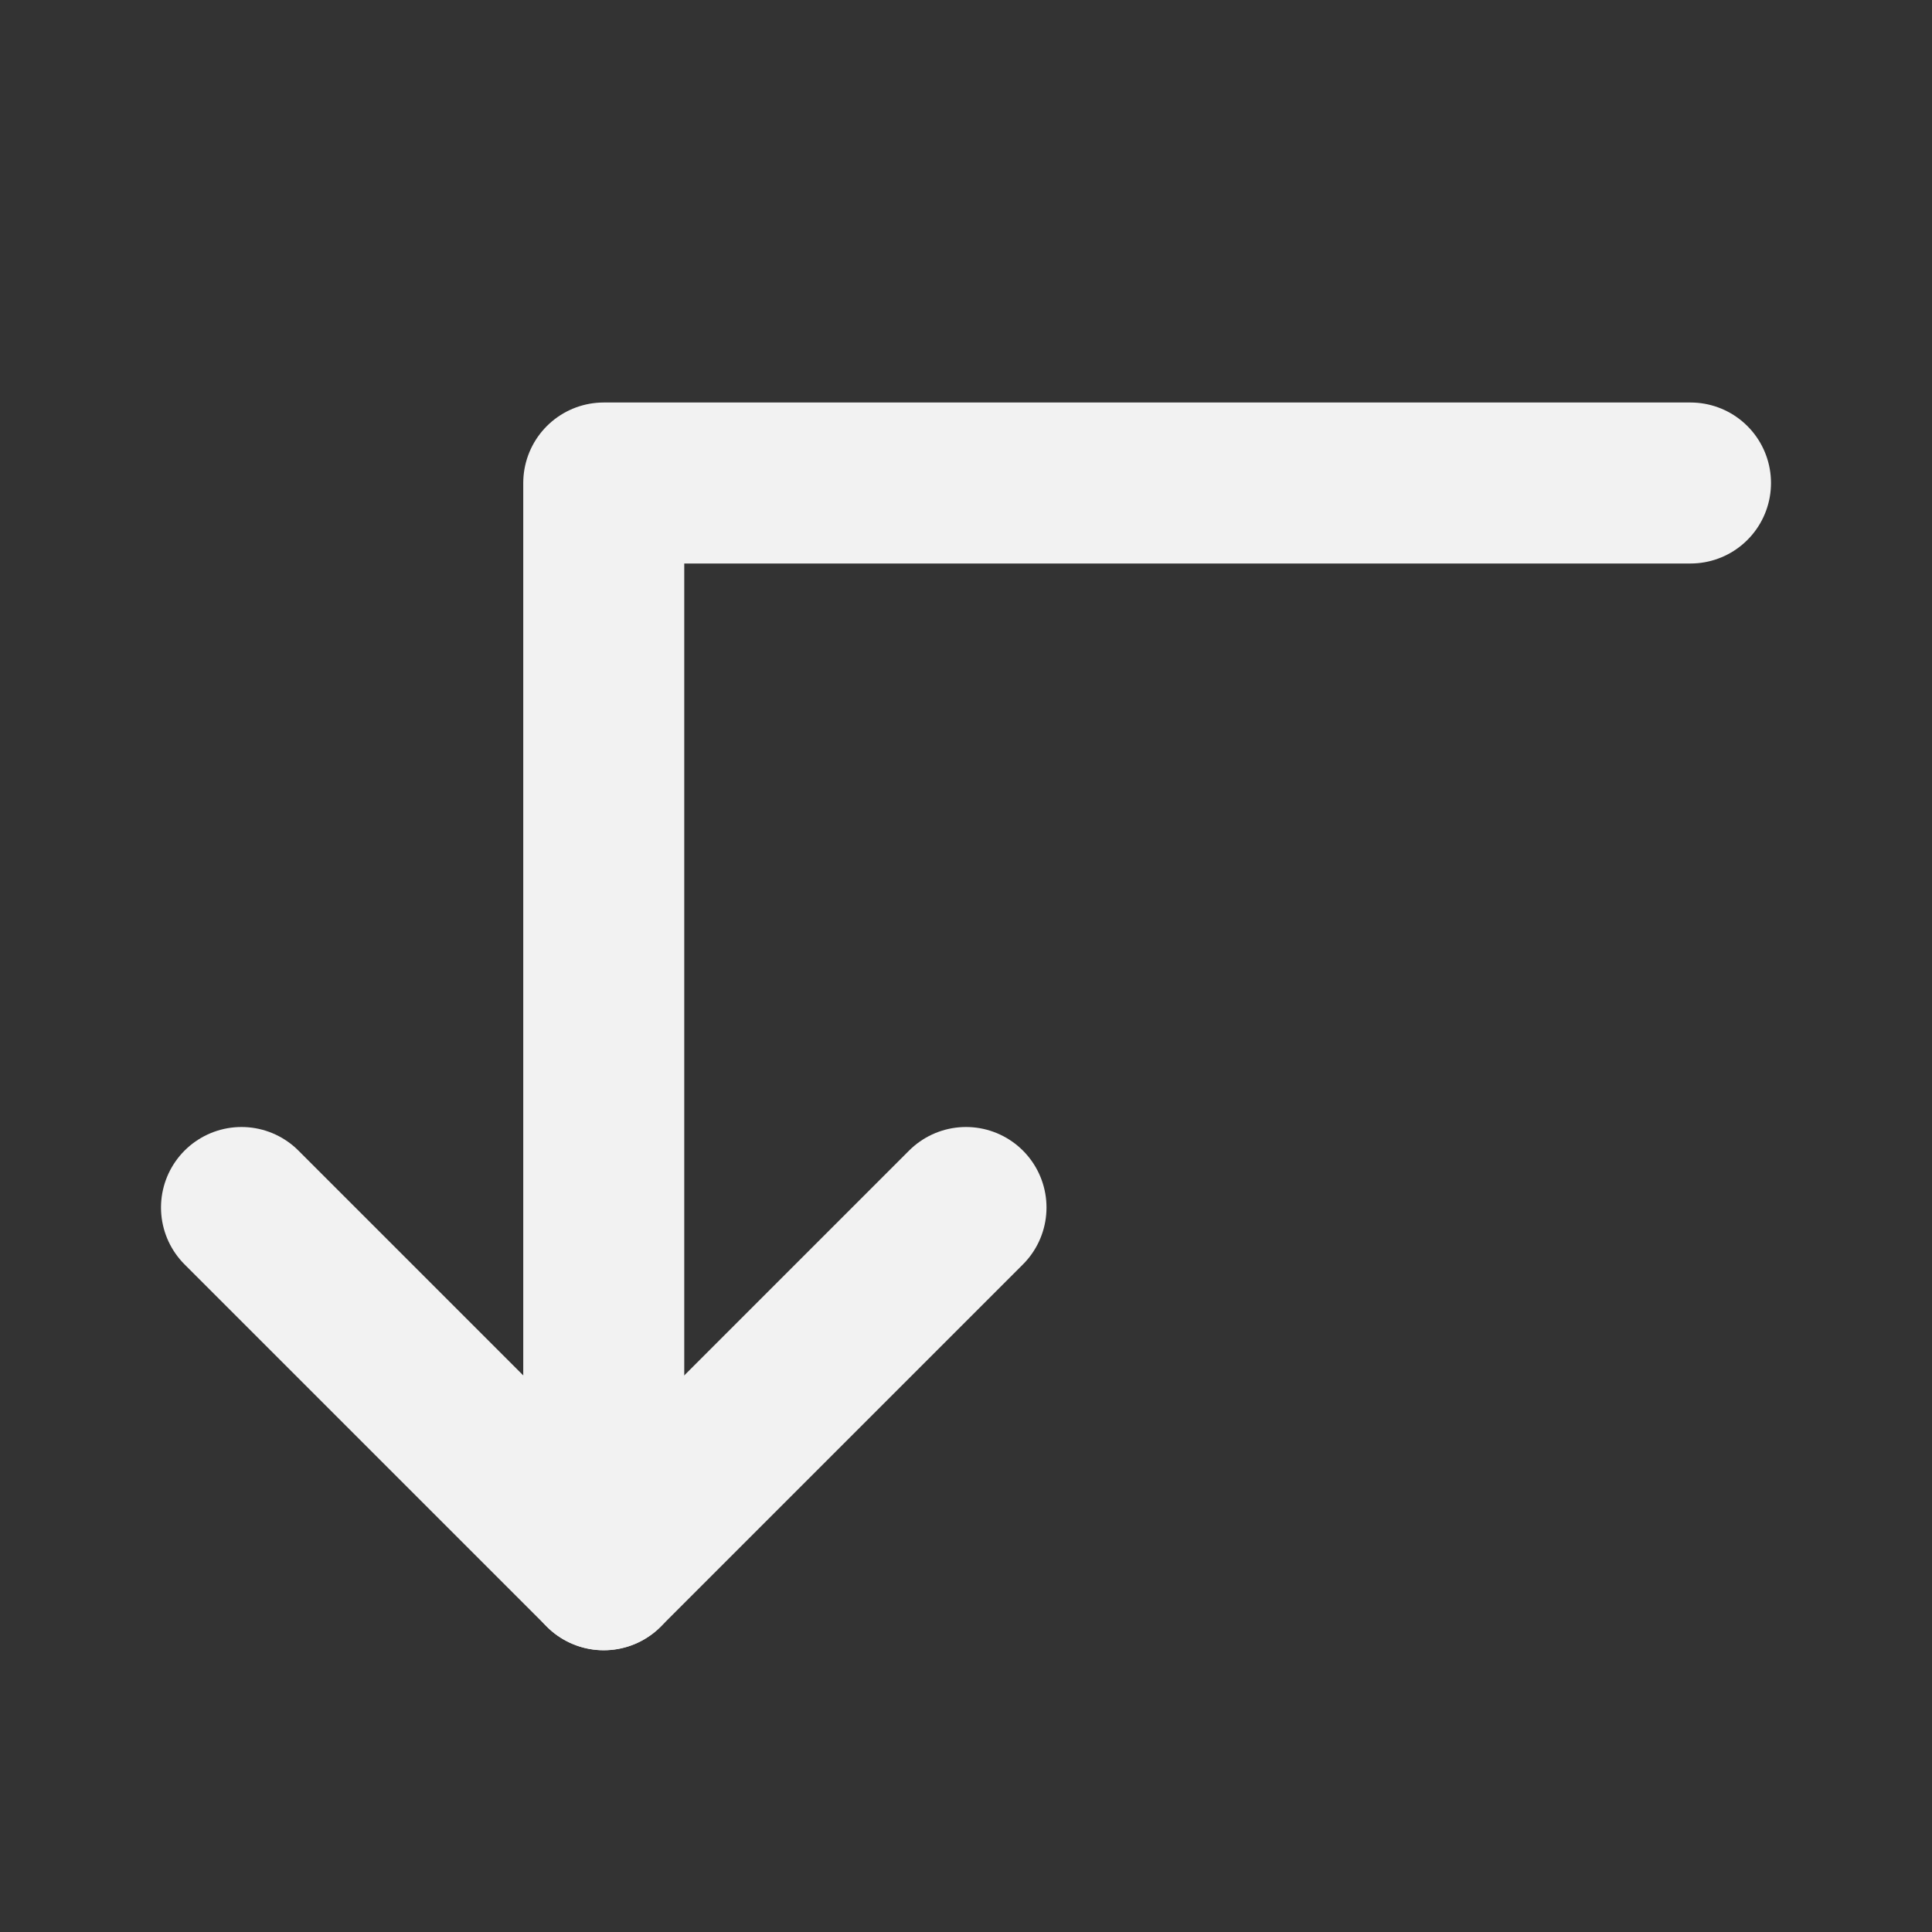 <svg width="24" height="24" viewBox="0 0 24 24" fill="none" xmlns="http://www.w3.org/2000/svg">
<rect x="0" y="0" width="24" height="24" fill="#333333" stroke="none"/>
<path d="M12 15L7.5 19.5L3 15" stroke="#F2F2F2" stroke-width="2" stroke-linecap="round" stroke-linejoin="round"/>
<path d="M21 6H7.5V19.5" stroke="#F2F2F2" stroke-width="2" stroke-linecap="round" stroke-linejoin="round"/>
</svg>
